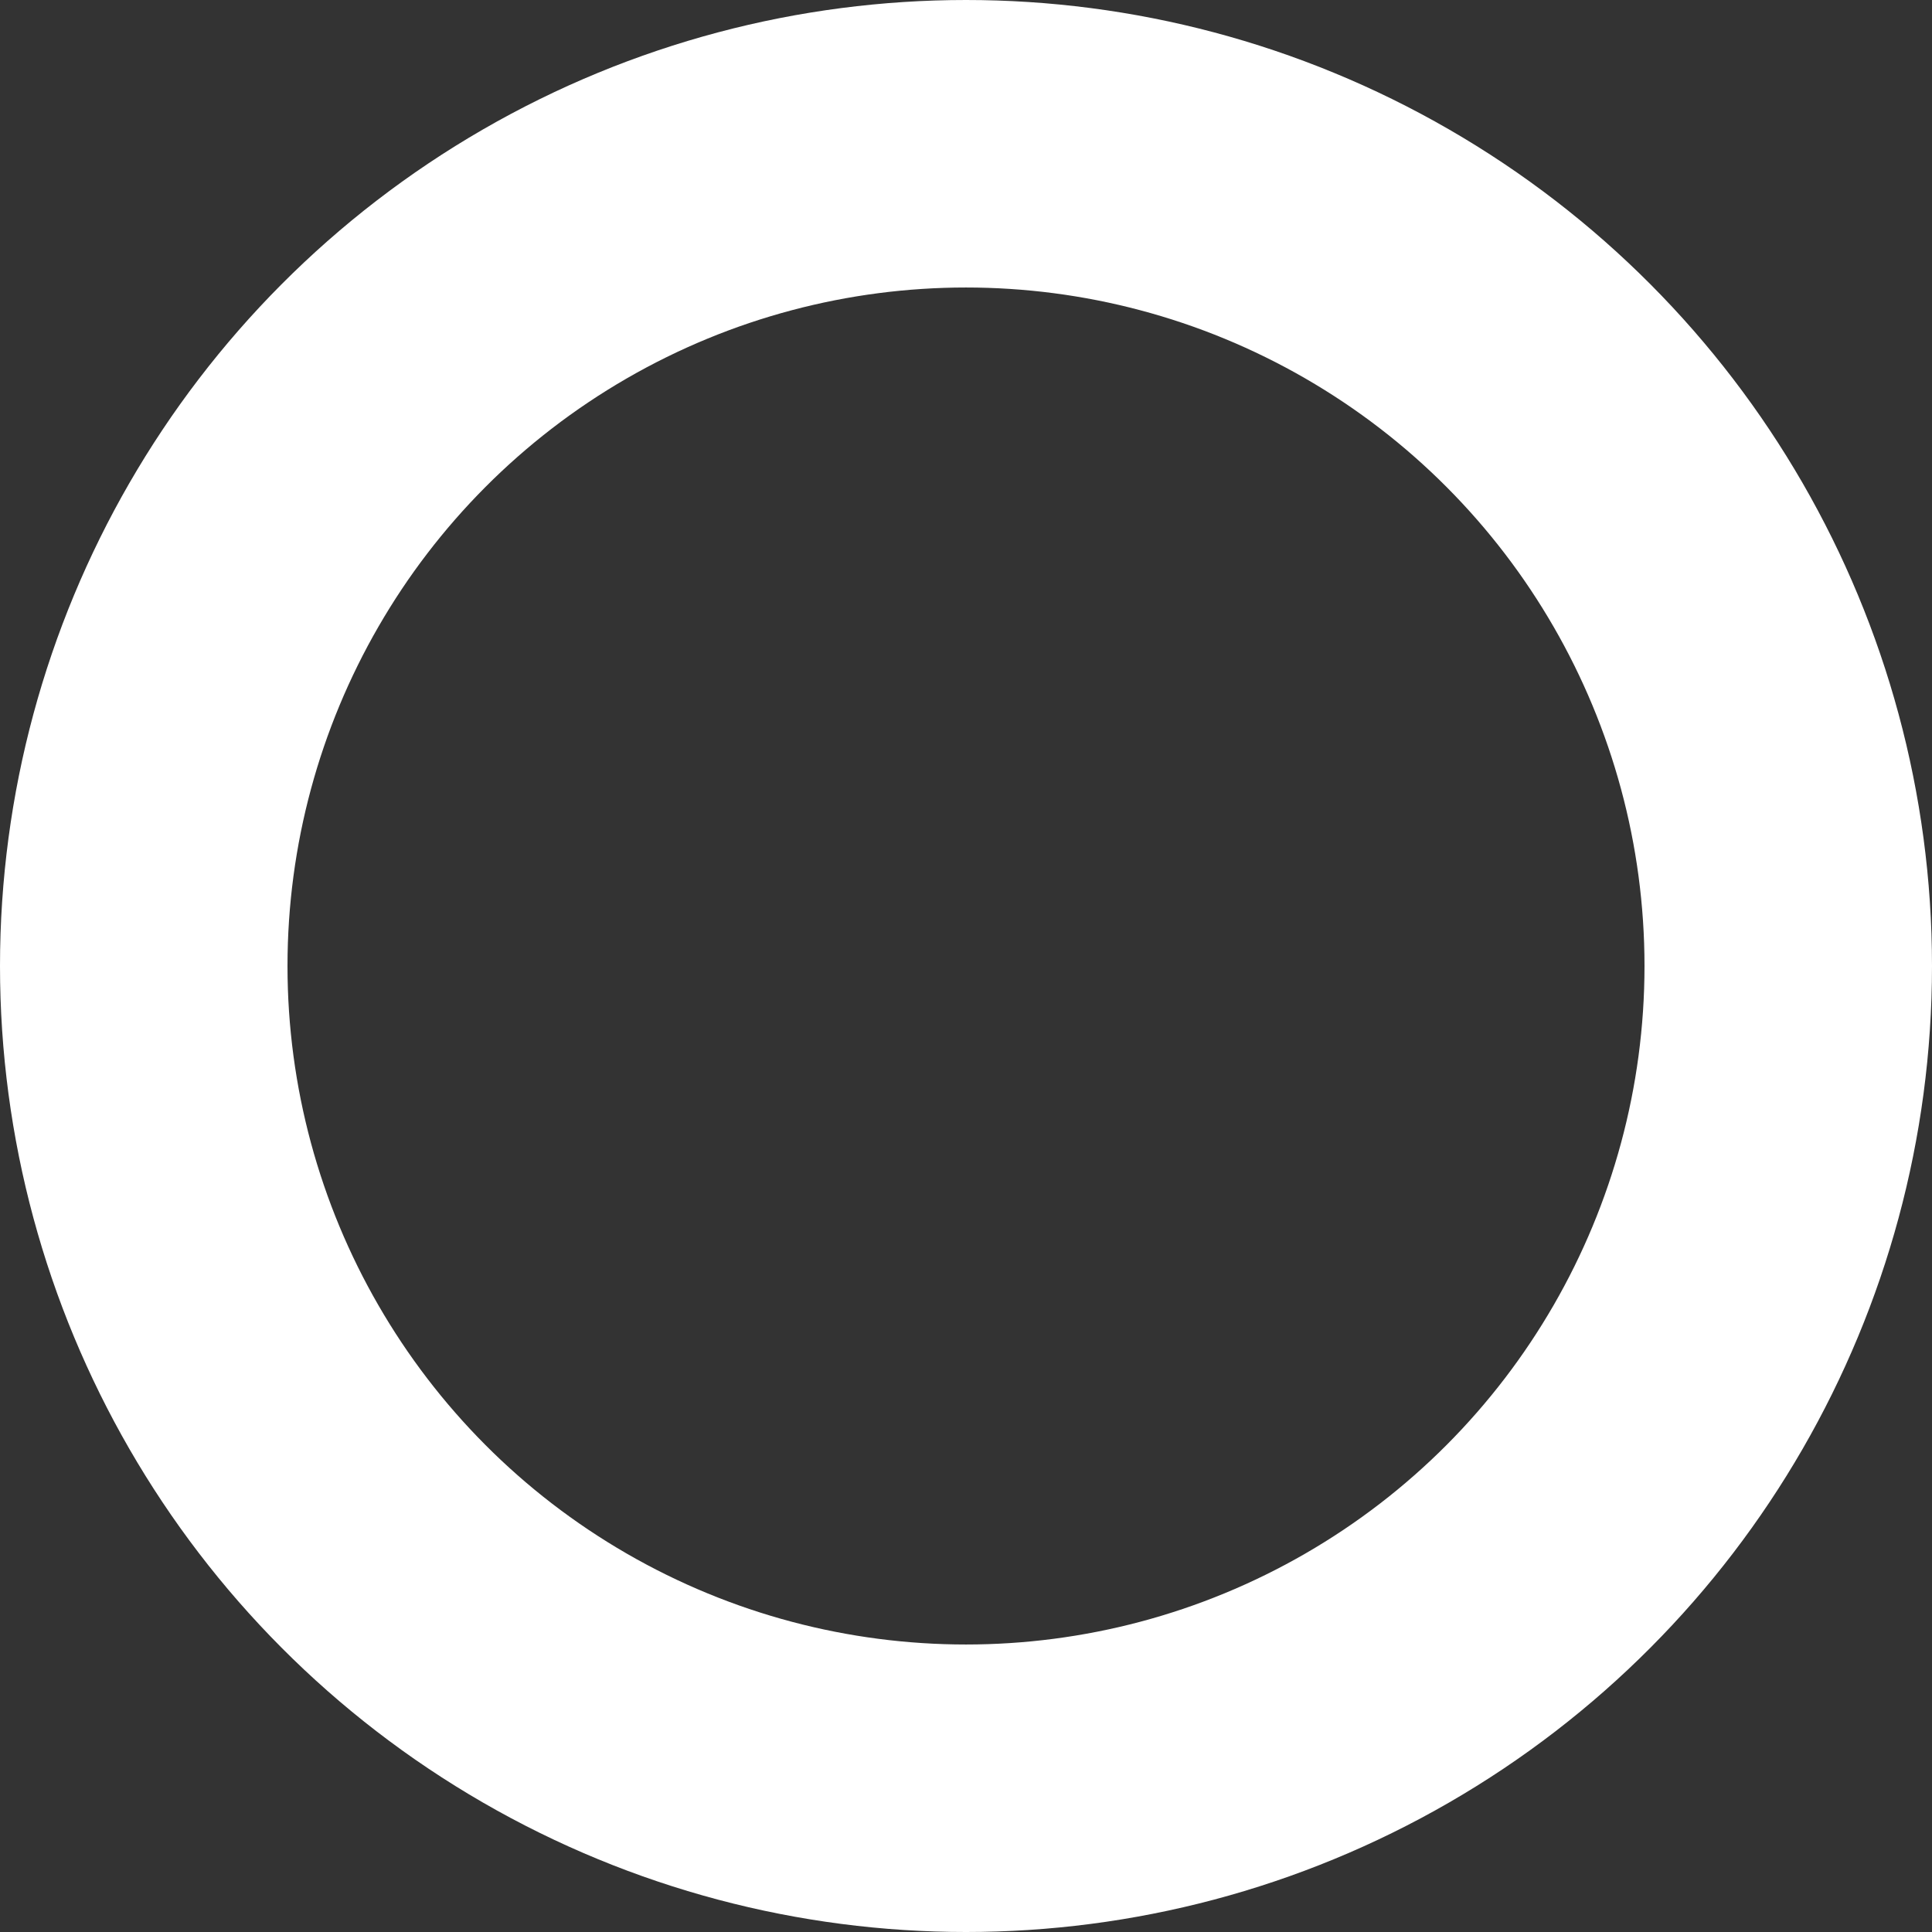 <svg xmlns="http://www.w3.org/2000/svg" viewBox="0 0 53.76 53.76"><rect x="0" y="0" width="53.76" height="53.76" fill="#333333" stroke="none"/><defs><style>.cls-1{fill:none;stroke:#fff;stroke-miterlimit:10;stroke-width:8px;}</style></defs><title>Asset 1@1x</title><g id="Layer_2" data-name="Layer 2"><g id="Layer_1-2" data-name="Layer 1"><circle class="cls-1" cx="26.88" cy="26.88" r="22.88"/></g></g></svg>